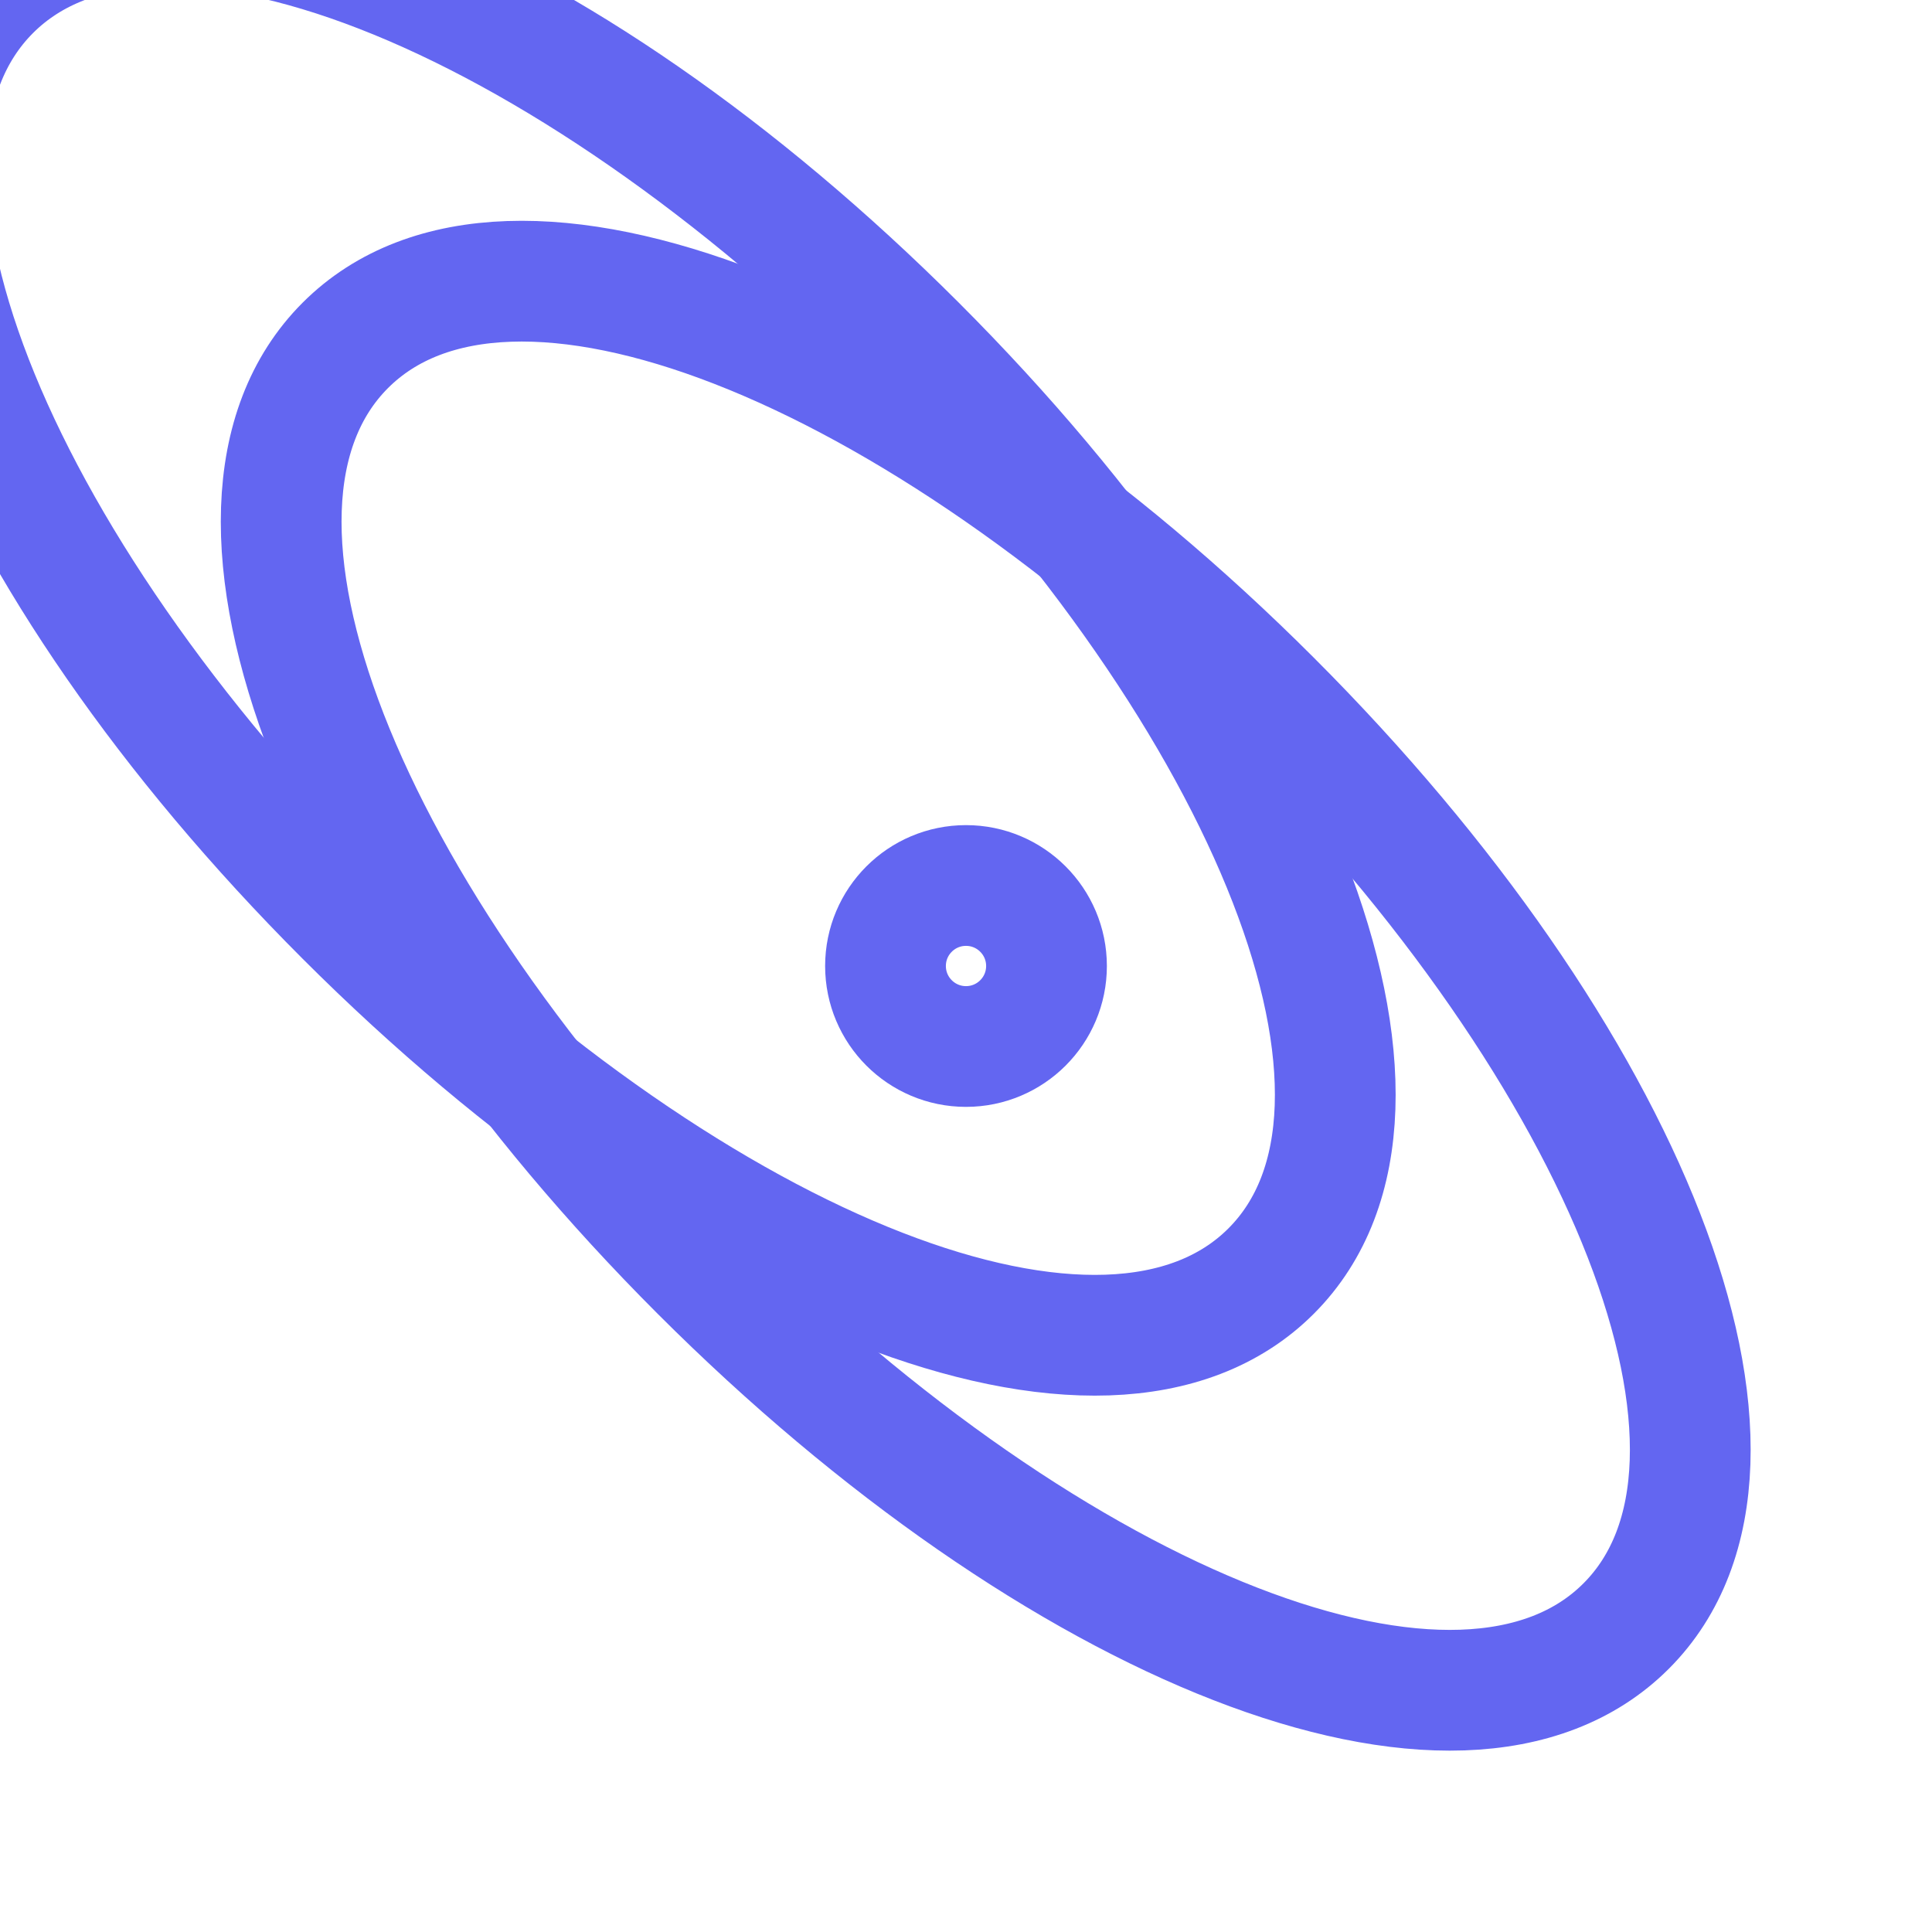 <svg xmlns="http://www.w3.org/2000/svg" width="32" height="32" viewBox="0 0 24 24" fill="none" stroke="#6366F1" stroke-width="1.5" stroke-linecap="round" stroke-linejoin="round">
  <circle cx="12" cy="12" r="1"></circle>
  <path d="M20.2 20.2c2.04-2.04.02-7.07-4.41-11.5-4.43-4.43-9.46-6.45-11.5-4.41-2.04 2.04-.02 7.07 4.41 11.5 4.43 4.43 9.46 6.45 11.5 4.41z"></path>
  <path d="M15.79 15.79c2.04-2.04.02-7.07-4.41-11.5-4.43-4.43-9.46-6.45-11.5-4.41-2.04 2.04-.02 7.07 4.41 11.5 4.43 4.43 9.46 6.45 11.5 4.41z"></path>
</svg>
